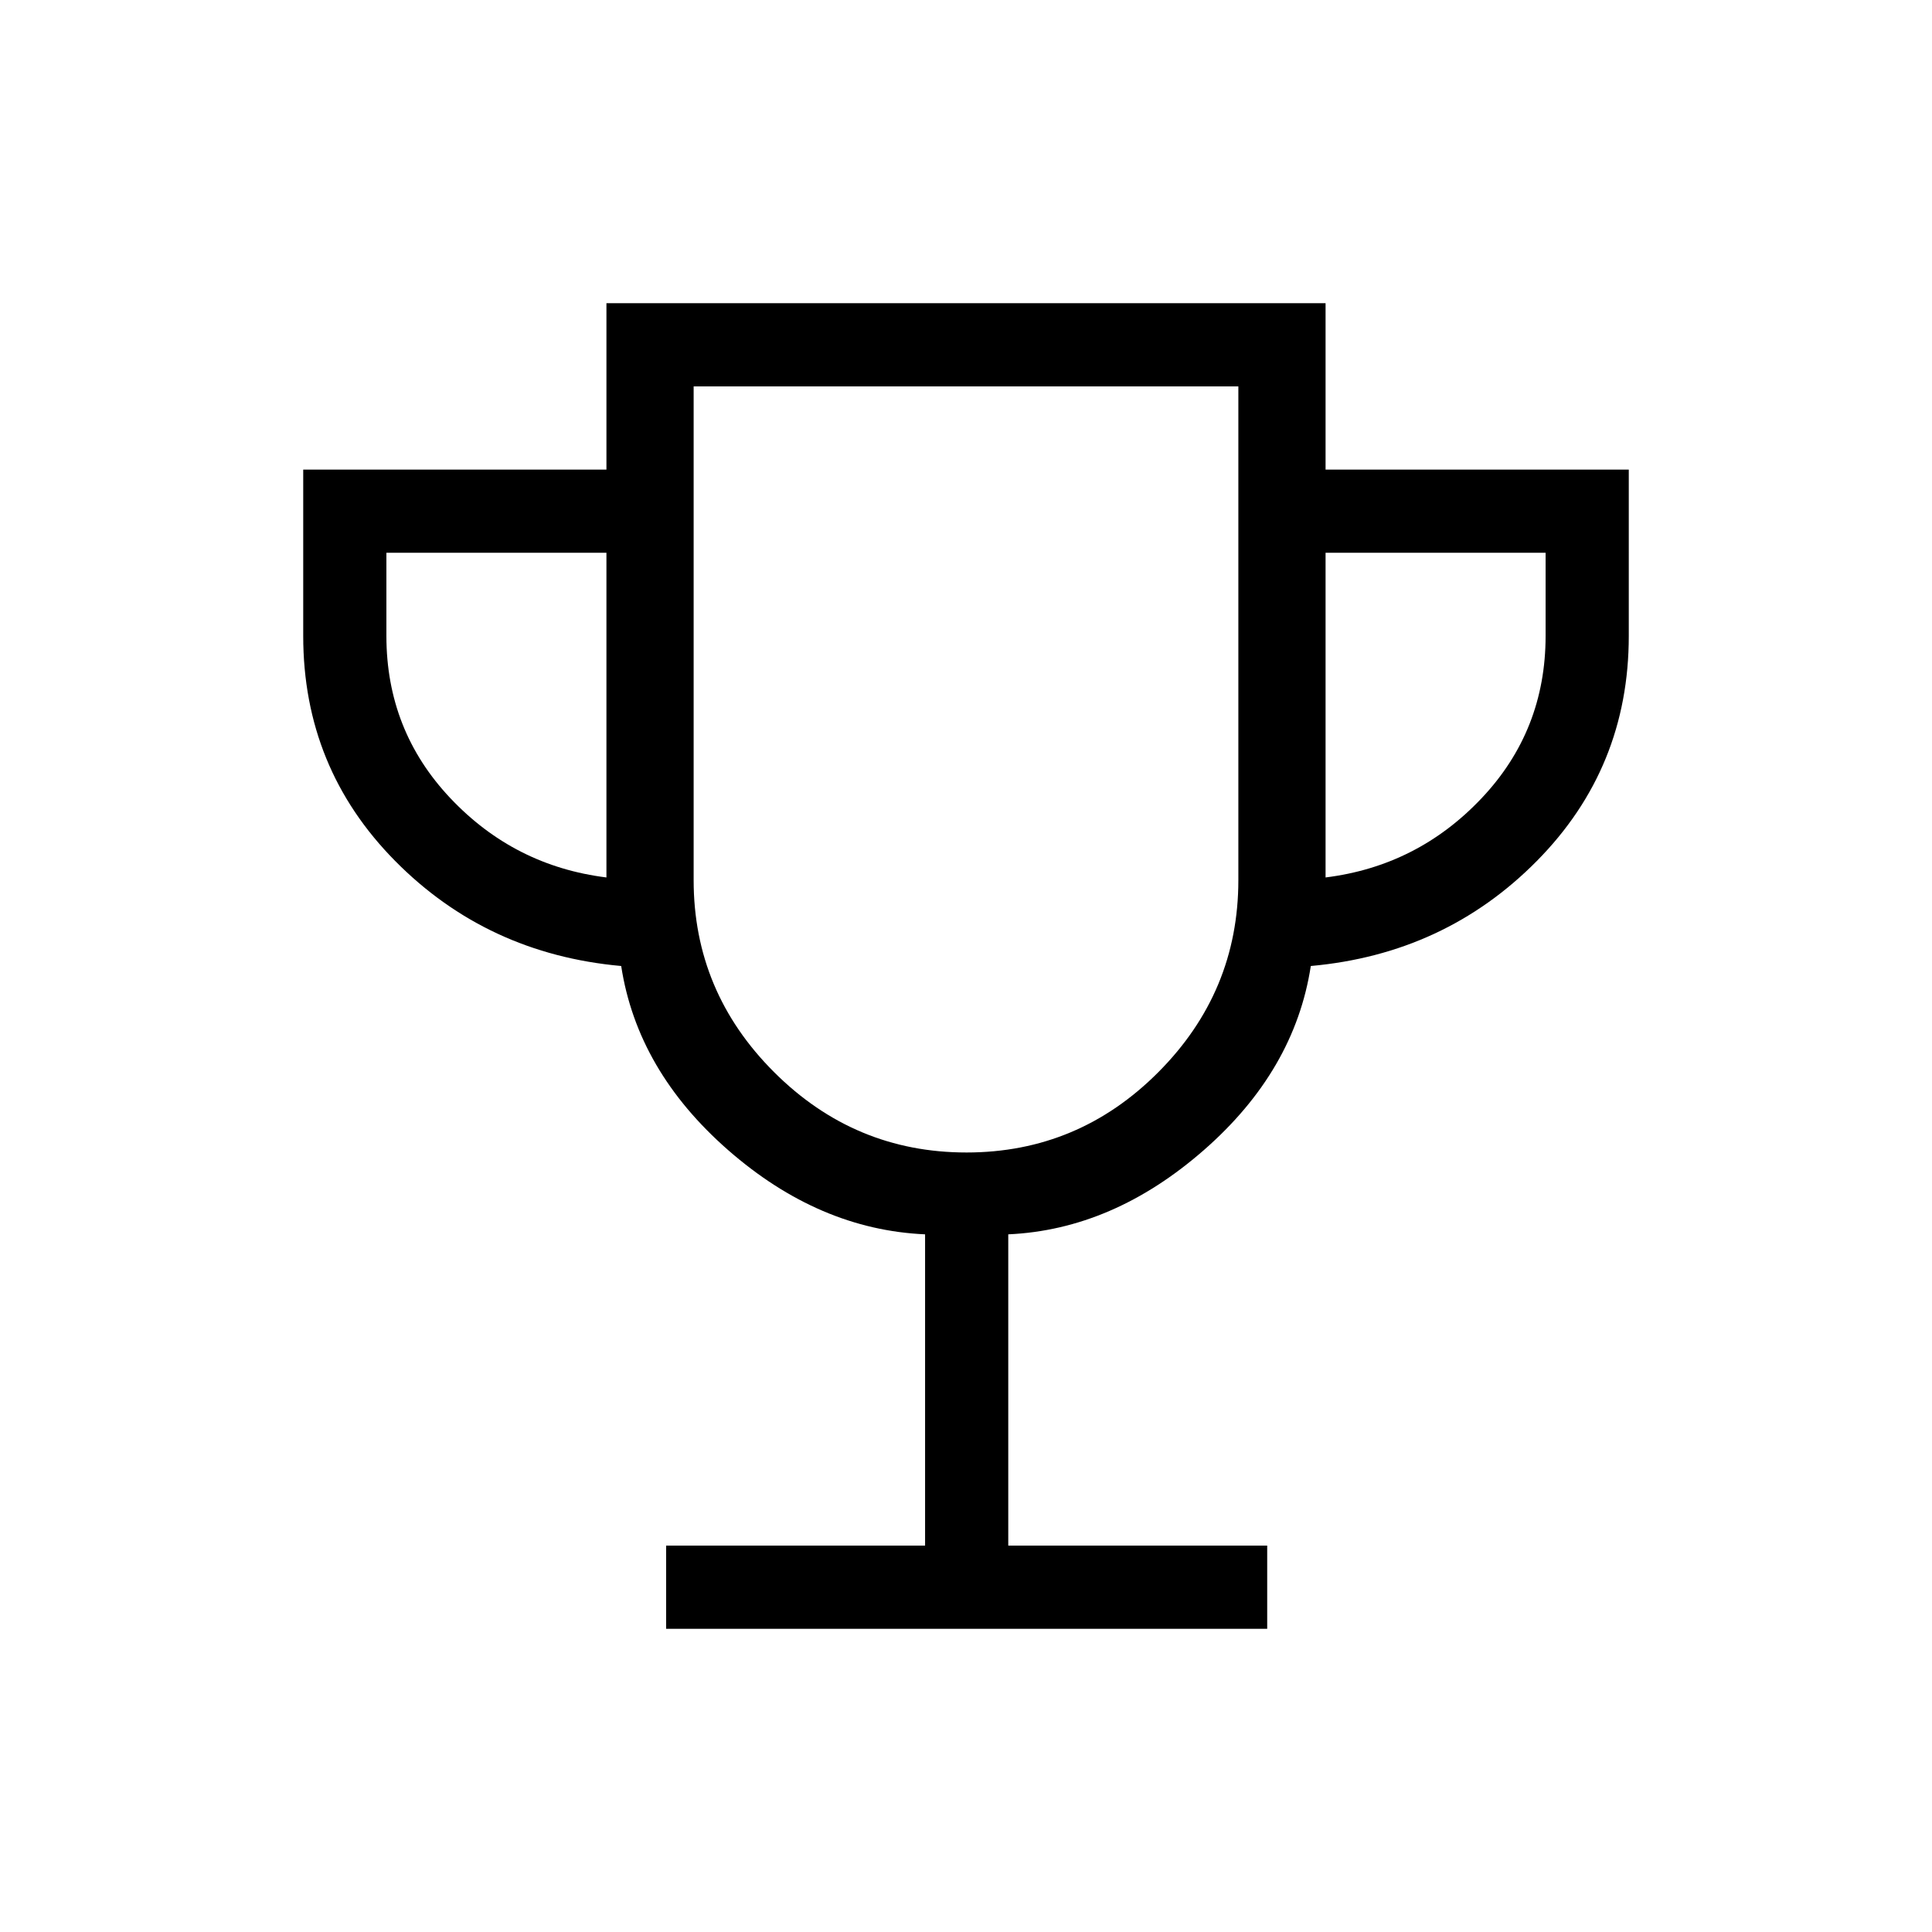 <svg xmlns="http://www.w3.org/2000/svg" height="40" viewBox="0 -960 960 960" width="40"><path d="M331-150.667V-192h128.667v-154.667Q407-349 361.833-388.5 316.667-428 308.667-480 242-486 196.334-532.21 150.667-578.42 150.667-644v-82.666h150.667v-82.667h357.332v82.667h150.667V-644q0 65.58-45.667 111.79Q718-486 651.333-480q-8 52-53.166 91.5Q553-349 501-346.667V-192h128.666v41.333H331ZM301.334-524v-161.333H192V-644q0 47 31.833 80.667 31.834 33.666 77.501 39.333Zm178.901 136.667q55.598 0 95.348-39.917t39.75-95.417V-768H344.667v245.333q0 55.5 39.985 95.417t95.583 39.917ZM658.666-524q45.667-5.667 77.501-39.333Q768-597 768-644v-41.333H658.666V-524ZM480-577.667Z"/></svg>